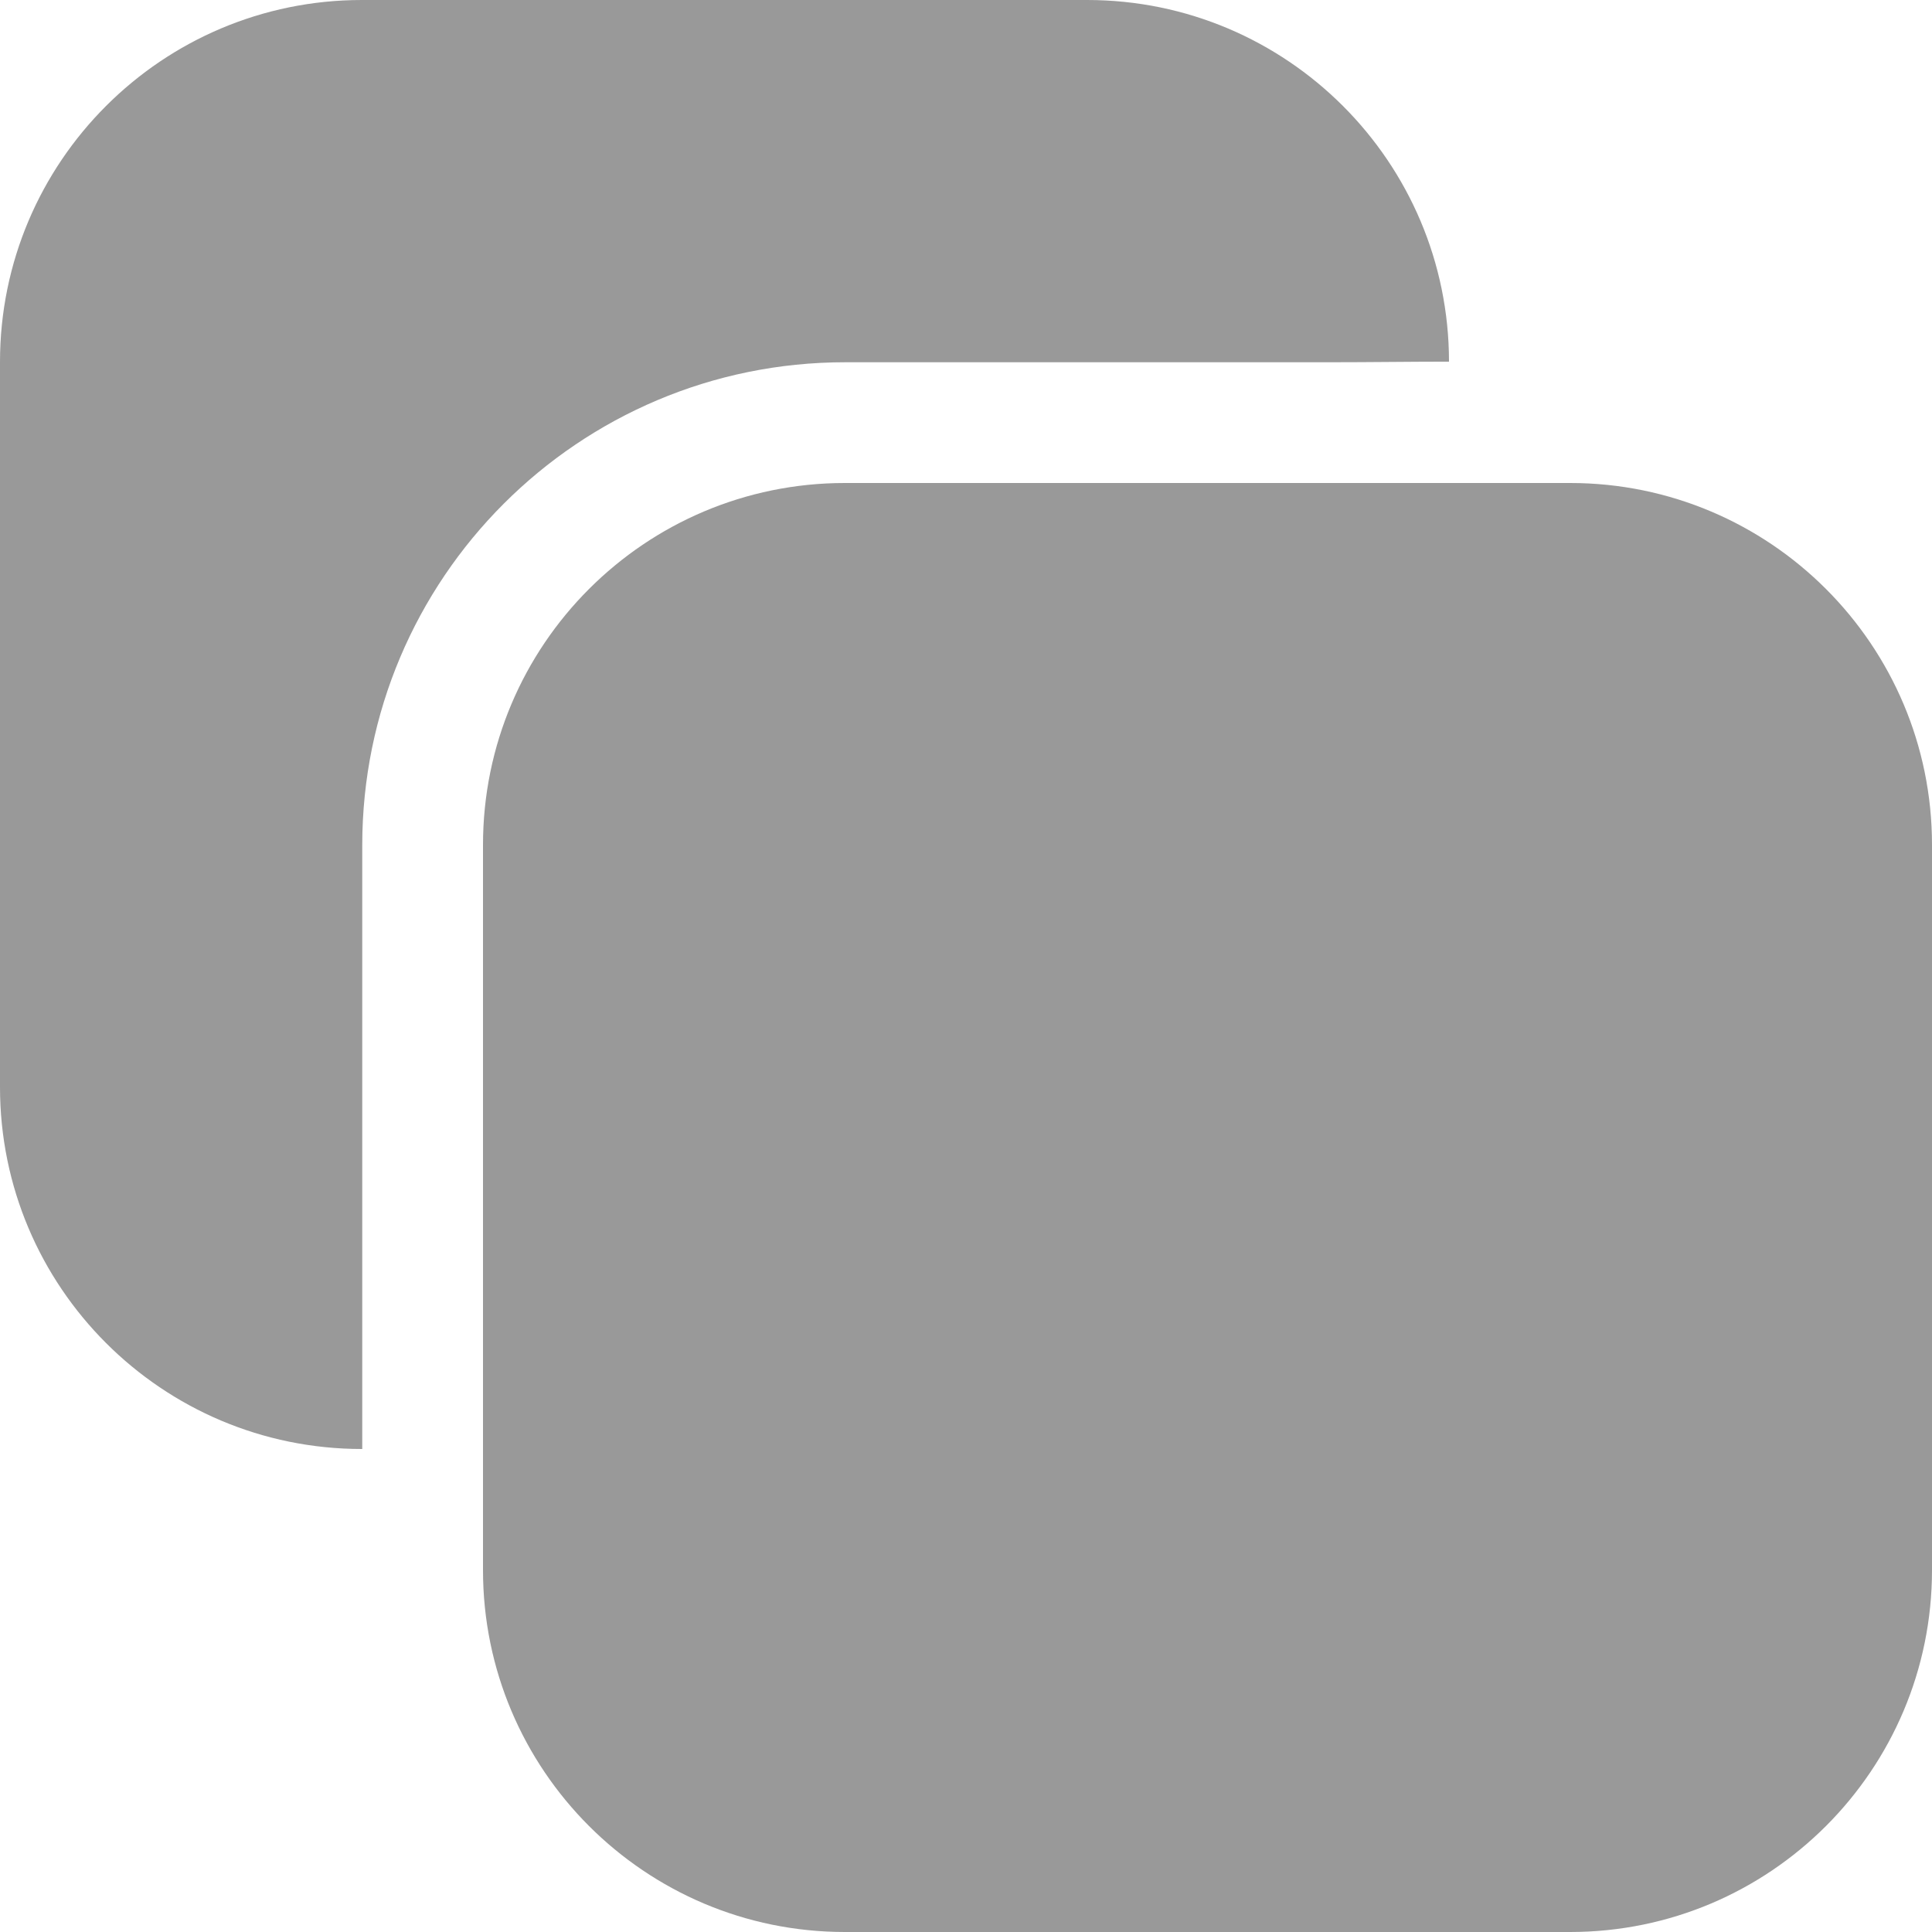 <?xml version="1.0" encoding="iso-8859-1"?>
<svg xmlns="http://www.w3.org/2000/svg" xmlns:xlink="http://www.w3.org/1999/xlink" version="1.1" id="Capa_1" x="0px" y="0px" viewBox="0 0 16 16" style="enable-background:new 0 0 16 16;" xml:space="preserve" width="512px" height="512px">
<g>
	<path d="M3,12V7c0-2.209,1.791-4,4-4h4c0.346,0,0.681-0.005,1-0.005C11.999,1.341,10.657,0,9.003,0H2.997   C1.342,0,0,1.342,0,2.997v6.006C0,10.658,1.342,12,2.997,12H3z" fill="#999999"/>
	<path d="M13.003,4H6.997C5.342,4,4,5.342,4,6.997v6.006C4,14.658,5.342,16,6.997,16h6.006   C14.658,16,16,14.658,16,13.003V6.997C16,5.342,14.658,4,13.003,4z" fill="#999999"/>
</g>
</svg>
